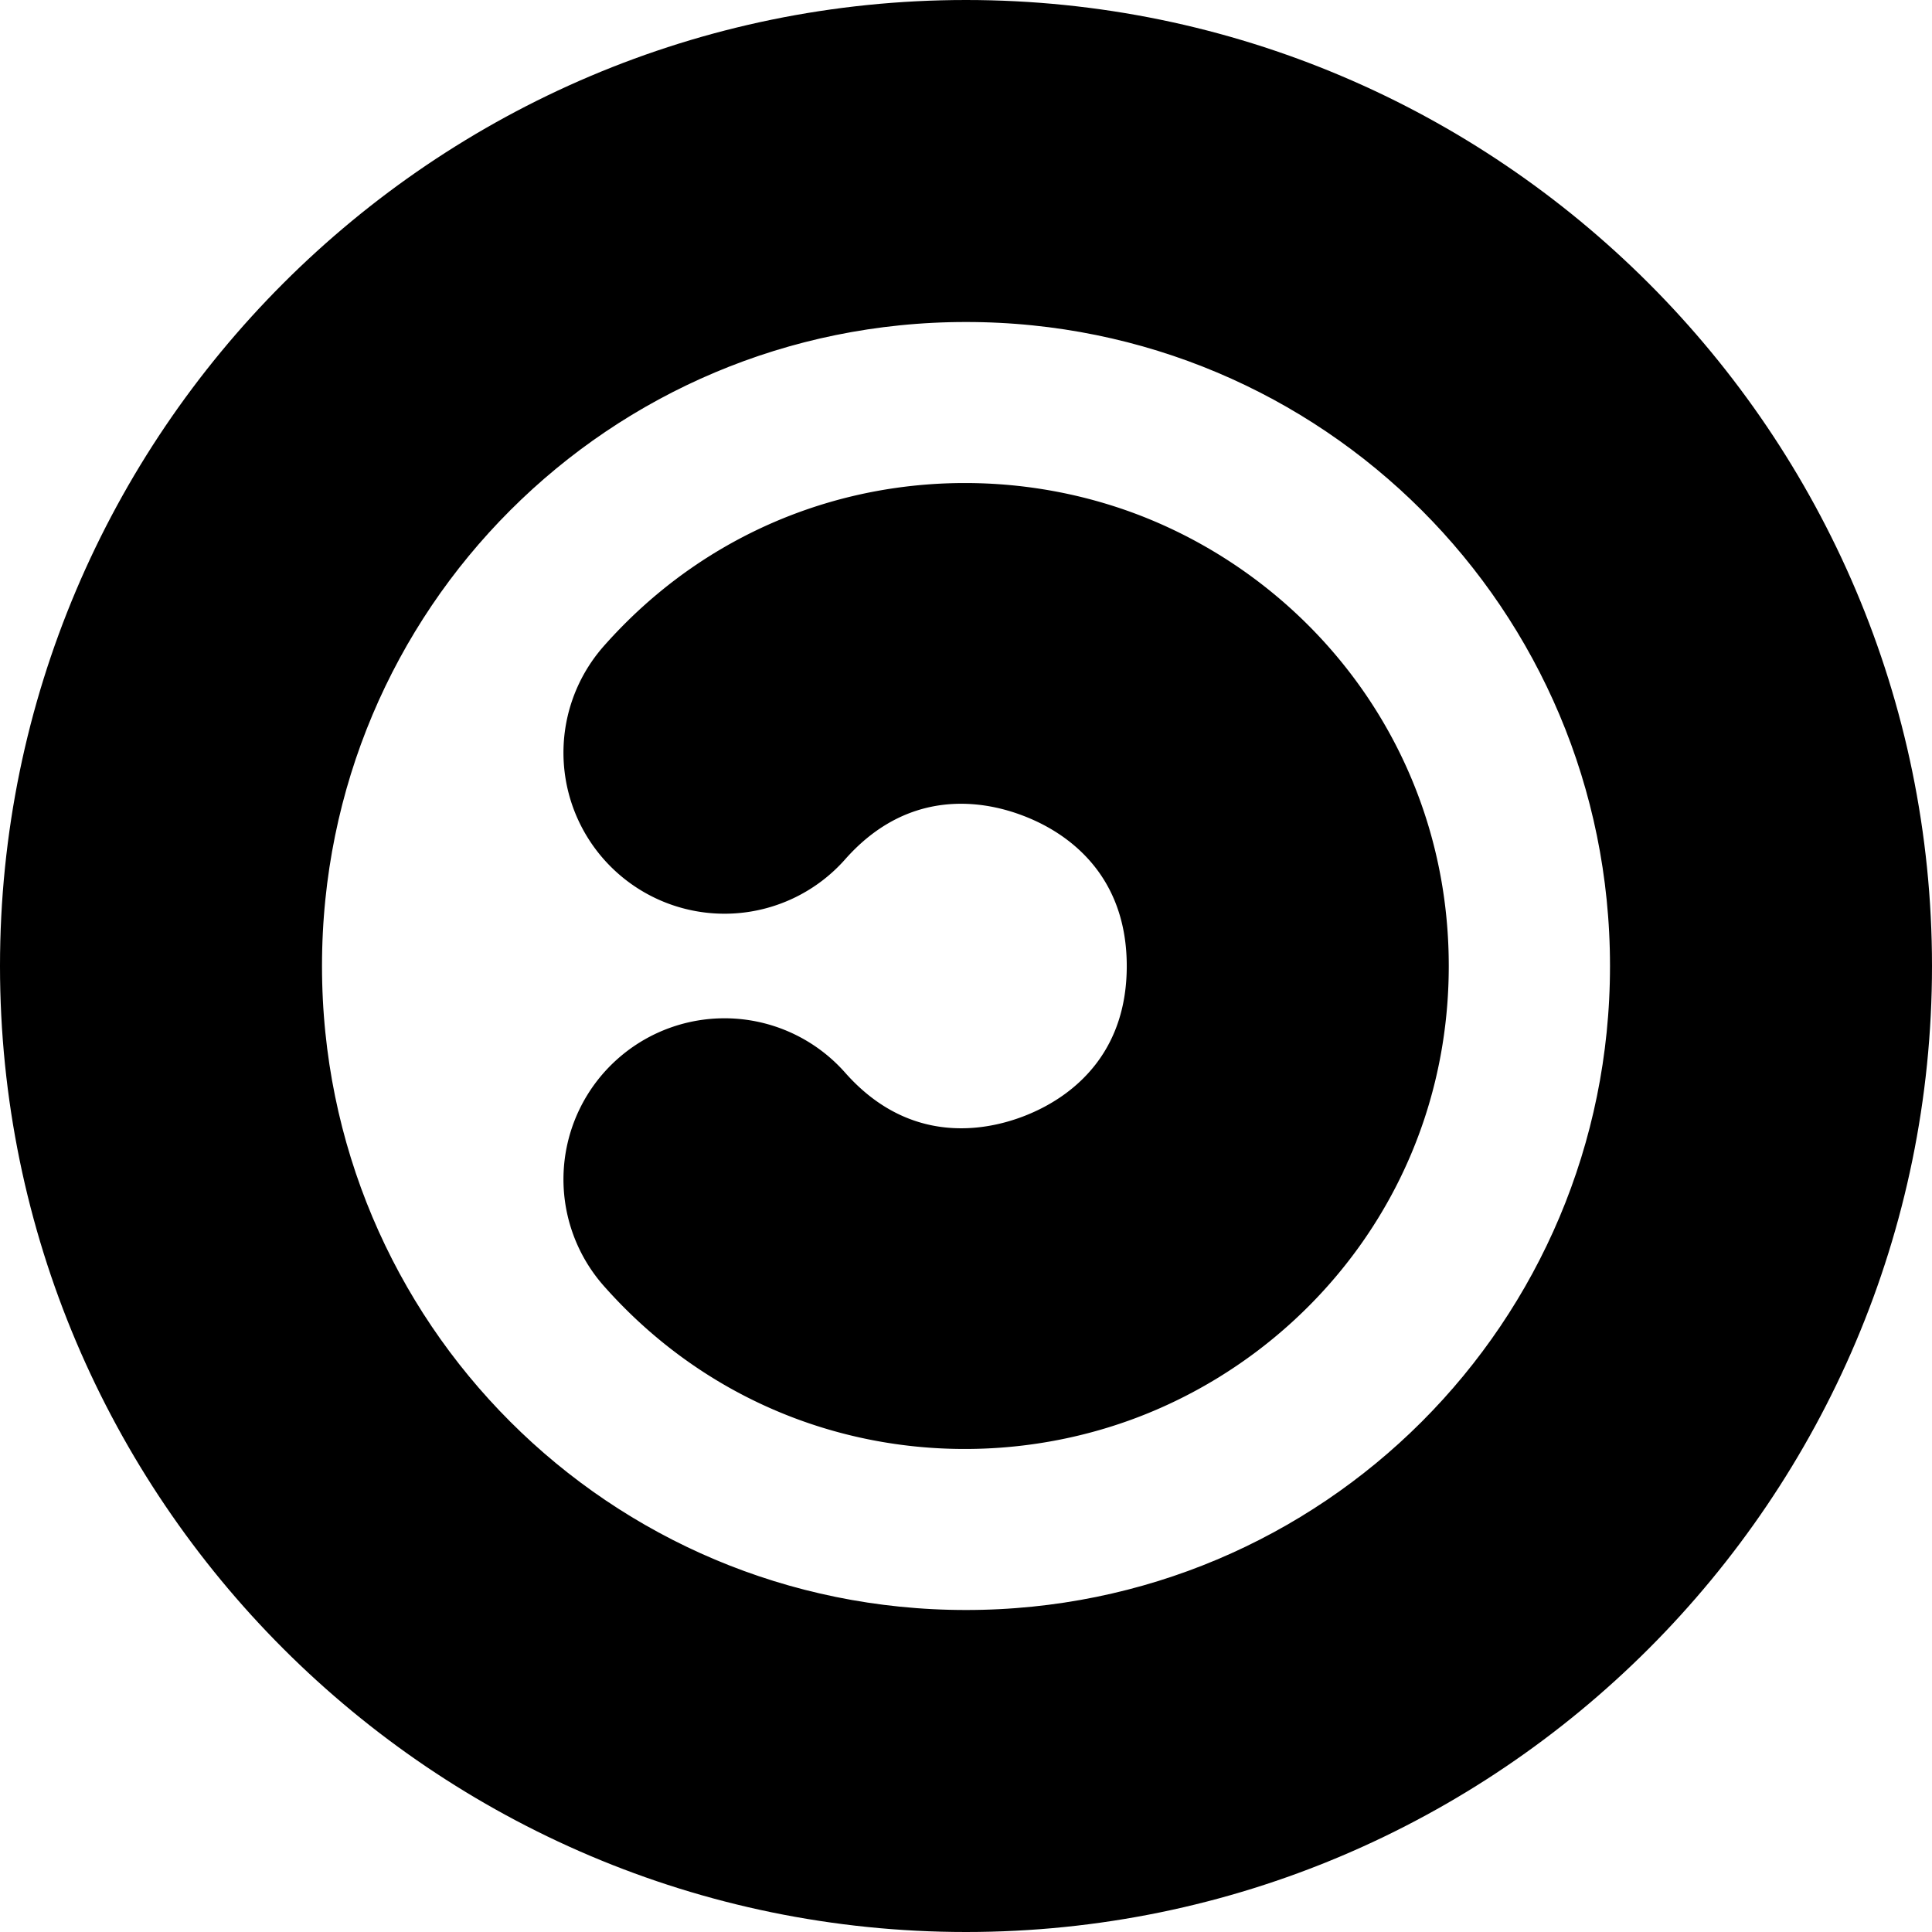 <?xml version="1.0" encoding="UTF-8" standalone="no"?>
<svg
   width="24"
   height="24"
   viewBox="0 0 24 24"
   fill="none"
   stroke="currentColor"
   stroke-width="2"
   stroke-linecap="round"
   stroke-linejoin="round"
   version="1.1"
   id="svg6"
   xmlns="http://www.w3.org/2000/svg"
   xmlns:svg="http://www.w3.org/2000/svg">
  <defs
     id="defs10" />
  <path
     style="color:#000000;fill:#000000;-inkscape-stroke:none"
     d="M 12,1 C 5.937,1 1,5.937 1,12 1,18.063 5.937,23 12,23 18.063,23 23,18.063 23,12 23,5.937 18.063,1 12,1 Z m 0,2 c 4.982,0 9,4.018 9,9 0,4.982 -4.018,9 -9,9 C 7.018,21 3,16.982 3,12 3,7.018 7.018,3 12,3 Z"
     id="circle2" />
  <path
     style="color:#000000;fill:#000000;-inkscape-stroke:none"
     d="M 10.896,7.119 C 9.928,7.334 8.997,7.843 8.25,8.688 A 1,1 0 0 0 8.338,10.1 1,1 0 0 0 9.75,10.012 c 0.947,-1.071 2.212,-1.232 3.309,-0.816 1.096,0.415 1.938,1.376 1.938,2.805 0,1.429 -0.841,2.389 -1.938,2.805 C 11.962,15.22 10.697,15.059 9.75,13.988 A 1,1 0 0 0 8.338,13.9 1,1 0 0 0 8.25,15.312 c 1.493,1.688 3.726,2.042 5.518,1.363 1.792,-0.679 3.229,-2.422 3.229,-4.676 0,-2.254 -1.437,-3.997 -3.229,-4.676 C 12.872,6.985 11.865,6.905 10.896,7.119 Z"
     id="path4" />
</svg>
